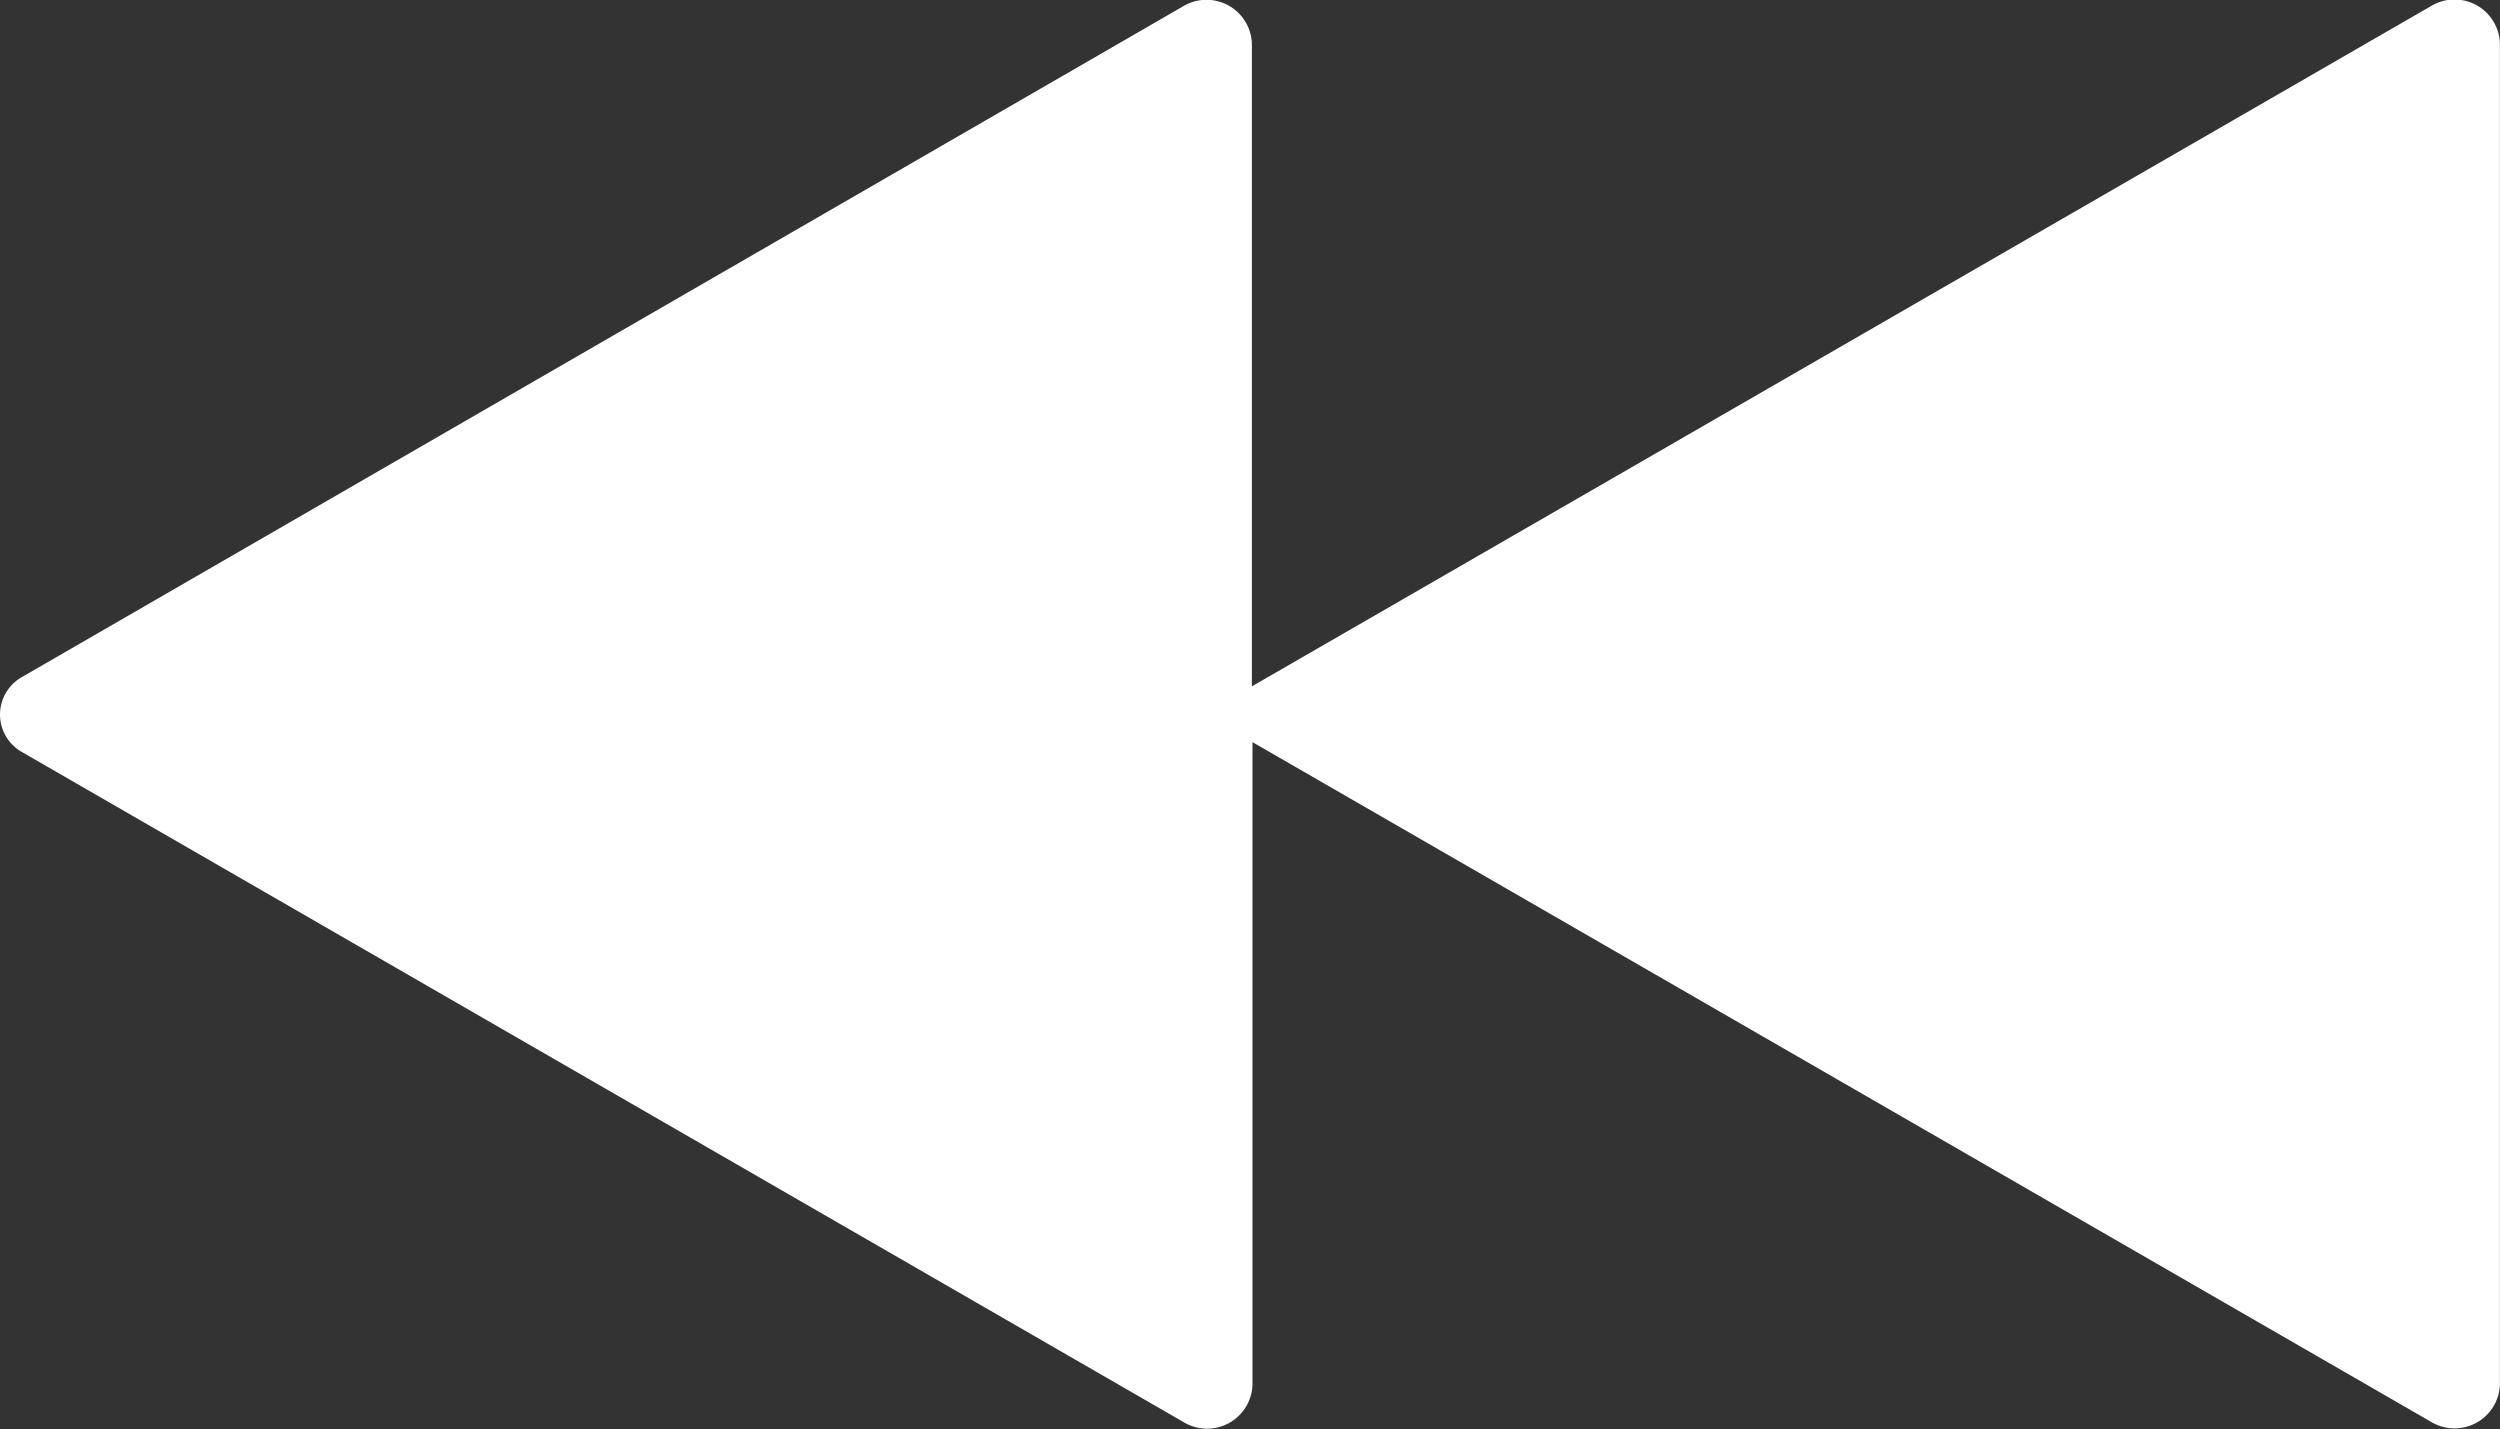 <svg xmlns="http://www.w3.org/2000/svg" width="25.282" height="14.452" viewBox="0 0 25.282 14.452">
  <rect x="0" y="0" width="25.282" height="14.452" fill="#333333" stroke="none"/>
  <path id="_ionicons_svg_ios-rewind" d="M32.22,134.829l11.746-6.785a.459.459,0,0,1,.694.378v6.5l11.927-6.881a.459.459,0,0,1,.694.378v13.564a.459.459,0,0,1-.694.378l-11.921-6.875v6.5a.459.459,0,0,1-.694.378L32.22,135.585A.435.435,0,0,1,32.22,134.829Z" transform="translate(-32 -127.981)" fill="#fff"/>
</svg>
